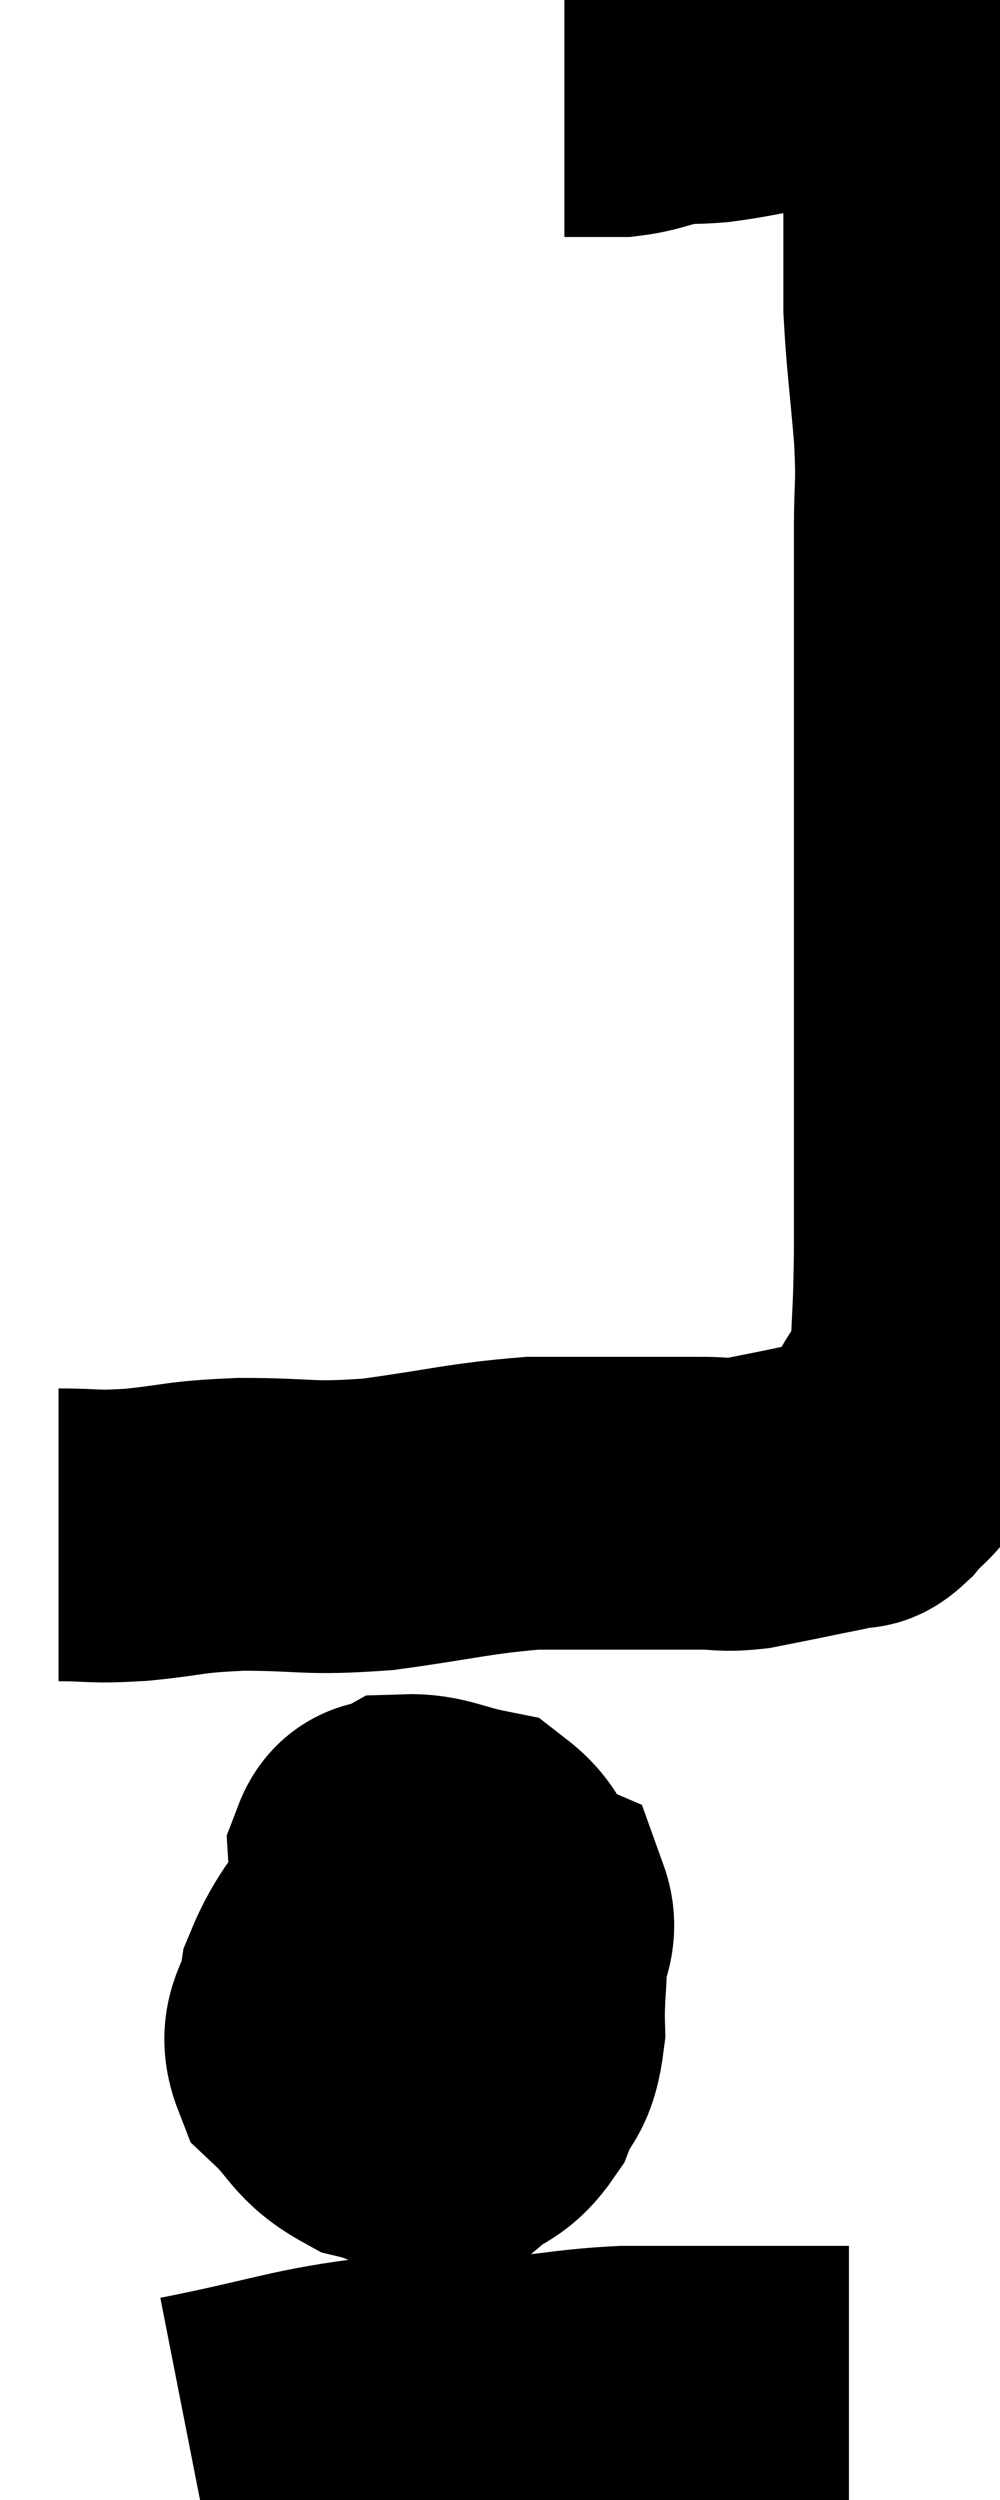<svg xmlns="http://www.w3.org/2000/svg" viewBox="14.12 3.313 17.08 42.687" width="17.08" height="42.687"><path d="M 15.12 29.52 C 15.78 29.52, 15.66 29.565, 16.44 29.52 C 17.34 29.43, 17.205 29.385, 18.24 29.34 C 19.41 29.34, 19.335 29.43, 20.58 29.34 C 21.9 29.16, 22.125 29.07, 23.22 28.98 C 24.09 28.98, 24.24 28.98, 24.96 28.98 C 25.53 28.98, 25.62 28.98, 26.1 28.98 C 26.49 28.98, 26.46 29.025, 26.88 28.98 C 27.33 28.89, 27.345 28.89, 27.78 28.8 C 28.2 28.71, 28.335 28.695, 28.62 28.62 C 28.77 28.56, 28.695 28.71, 28.92 28.5 C 29.22 28.14, 29.22 28.275, 29.52 27.78 C 29.82 27.15, 29.955 27.285, 30.12 26.52 C 30.15 25.62, 30.165 25.785, 30.18 24.72 C 30.18 23.49, 30.18 23.265, 30.18 22.26 C 30.18 21.48, 30.18 21.705, 30.18 20.7 C 30.18 19.47, 30.18 19.755, 30.18 18.24 C 30.18 16.44, 30.18 16.11, 30.18 14.64 C 30.18 13.5, 30.18 13.335, 30.18 12.36 C 30.18 11.55, 30.225 11.685, 30.18 10.74 C 30.09 9.66, 30.045 9.42, 30 8.58 C 30 7.98, 30 7.92, 30 7.38 C 30 6.9, 30 6.81, 30 6.42 C 30 6.12, 30 6.075, 30 5.82 C 30 5.61, 30.03 5.595, 30 5.4 C 29.94 5.22, 29.925 5.16, 29.88 5.04 C 29.85 4.98, 29.85 5.04, 29.82 4.92 C 29.79 4.74, 29.805 4.68, 29.76 4.56 C 29.7 4.5, 29.715 4.5, 29.64 4.44 C 29.55 4.38, 29.535 4.35, 29.46 4.32 C 29.4 4.32, 29.415 4.32, 29.34 4.32 C 29.25 4.32, 29.31 4.305, 29.16 4.32 C 28.95 4.35, 28.92 4.365, 28.74 4.38 C 28.59 4.38, 28.62 4.38, 28.44 4.38 C 28.23 4.38, 28.29 4.365, 28.02 4.38 C 27.69 4.41, 27.795 4.38, 27.36 4.44 C 26.82 4.53, 26.745 4.56, 26.28 4.62 C 25.89 4.65, 25.89 4.62, 25.5 4.68 C 25.11 4.77, 25.08 4.815, 24.72 4.86 C 24.39 4.86, 24.3 4.86, 24.06 4.86 C 23.91 4.86, 23.835 4.86, 23.76 4.86 C 23.76 4.86, 23.76 4.86, 23.76 4.86 C 23.76 4.86, 23.76 4.86, 23.76 4.86 C 23.76 4.86, 23.76 4.86, 23.76 4.86 L 23.76 4.86" fill="none" stroke="black" stroke-width="5"></path><path d="M 20.64 35.7 C 20.16 36.48, 19.965 36.57, 19.68 37.26 C 19.59 37.86, 19.29 37.92, 19.5 38.46 C 20.01 38.94, 19.95 39.105, 20.52 39.42 C 21.15 39.57, 21.27 39.81, 21.78 39.72 C 22.17 39.39, 22.26 39.495, 22.56 39.06 C 22.77 38.52, 22.89 38.7, 22.98 37.98 C 22.95 37.08, 23.1 36.93, 22.92 36.18 C 22.59 35.58, 22.725 35.34, 22.26 34.98 C 21.66 34.86, 21.495 34.725, 21.06 34.74 C 20.79 34.89, 20.64 34.725, 20.52 35.04 C 20.55 35.52, 20.415 35.535, 20.58 36 C 20.88 36.45, 20.79 36.57, 21.18 36.9 C 21.66 37.11, 21.735 37.26, 22.14 37.32 C 22.47 37.23, 22.56 37.47, 22.8 37.14 C 22.95 36.57, 23.235 36.375, 23.1 36 C 22.68 35.82, 22.665 35.73, 22.26 35.64 C 21.87 35.64, 21.75 35.445, 21.48 35.64 C 21.33 36.03, 21.285 35.97, 21.18 36.42 C 21.12 36.93, 21.09 36.915, 21.06 37.44 C 21.06 37.98, 20.94 38.145, 21.06 38.52 C 21.3 38.73, 21.27 38.835, 21.54 38.94 C 21.84 38.94, 21.855 39.255, 22.14 38.94 C 22.41 38.31, 22.515 38.25, 22.68 37.68 C 22.74 37.17, 23.025 36.96, 22.8 36.66 C 22.29 36.57, 22.335 36.525, 21.78 36.48 C 21.18 36.48, 20.925 36.435, 20.58 36.48 L 20.4 36.66" fill="none" stroke="black" stroke-width="5"></path><path d="M 17.34 45 C 19.02 44.67, 19.29 44.505, 20.7 44.34 C 21.84 44.34, 21.96 44.385, 22.98 44.34 C 23.88 44.25, 23.955 44.205, 24.78 44.16 C 25.53 44.16, 25.5 44.16, 26.28 44.16 C 27.09 44.16, 27.345 44.16, 27.9 44.16 C 28.2 44.16, 28.32 44.16, 28.5 44.16 L 28.62 44.16" fill="none" stroke="black" stroke-width="5"></path></svg>